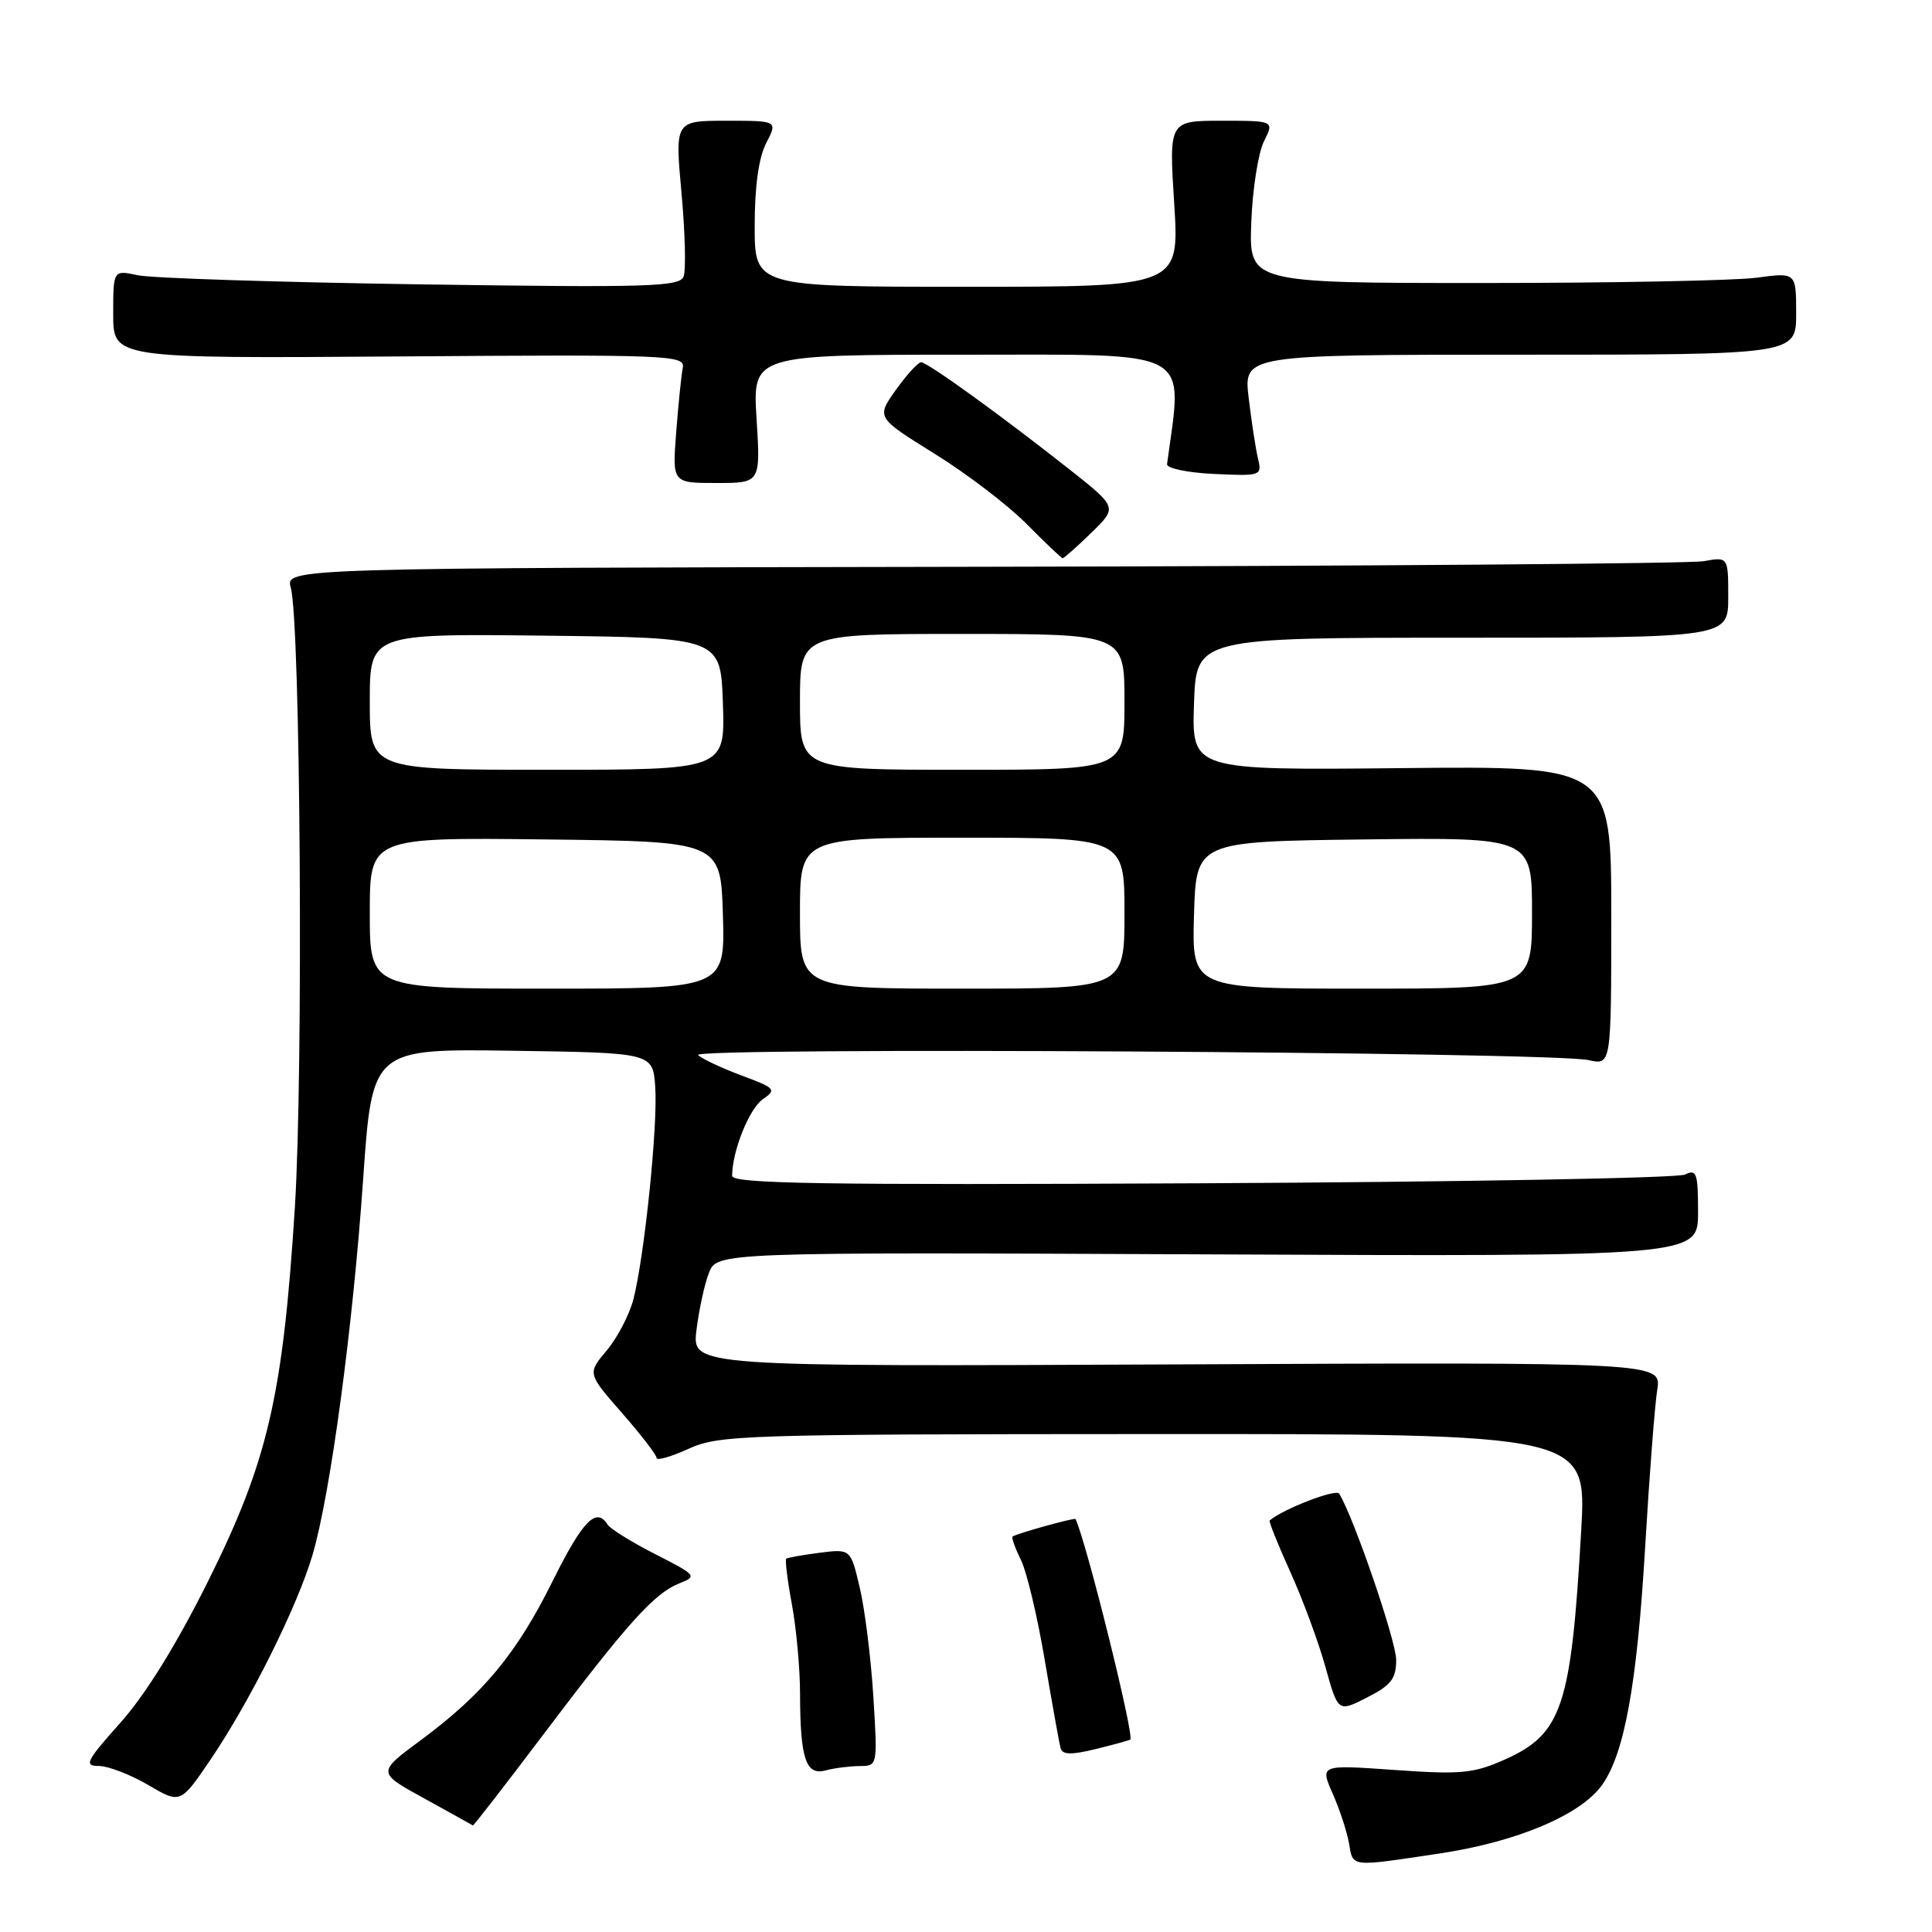 <?xml version="1.0" encoding="UTF-8" standalone="no"?>
<!DOCTYPE svg PUBLIC "-//W3C//DTD SVG 1.1//EN" "http://www.w3.org/Graphics/SVG/1.1/DTD/svg11.dtd" >
<svg xmlns="http://www.w3.org/2000/svg" xmlns:xlink="http://www.w3.org/1999/xlink" version="1.1" viewBox="0 0 256 256">
 <g >
 <path fill="currentColor"
d=" M 190.79 245.59 C 200.98 244.06 209.41 240.51 212.26 236.55 C 215.24 232.40 216.91 223.23 217.98 205.17 C 218.54 195.64 219.27 186.19 219.59 184.17 C 220.18 180.50 220.18 180.50 155.94 180.79 C 91.71 181.08 91.71 181.08 92.28 176.29 C 92.60 173.66 93.33 170.24 93.92 168.71 C 94.98 165.92 94.98 165.92 159.99 166.21 C 225.00 166.50 225.00 166.50 225.00 160.64 C 225.00 155.41 224.81 154.88 223.25 155.64 C 222.29 156.10 193.49 156.62 159.25 156.79 C 108.70 157.04 97.00 156.85 97.01 155.80 C 97.02 152.54 99.26 146.93 101.06 145.67 C 102.92 144.37 102.76 144.18 98.27 142.51 C 95.65 141.54 93.05 140.32 92.50 139.80 C 91.35 138.73 205.71 139.38 210.50 140.47 C 213.50 141.15 213.50 141.15 213.50 121.33 C 213.50 101.50 213.50 101.50 185.71 101.78 C 157.92 102.06 157.92 102.06 158.21 93.28 C 158.50 84.50 158.50 84.50 193.75 84.50 C 229.00 84.50 229.00 84.50 229.00 79.14 C 229.00 73.78 229.00 73.78 225.75 74.36 C 223.96 74.68 180.95 75.01 130.16 75.10 C 37.82 75.26 37.82 75.26 38.53 77.88 C 39.82 82.58 40.21 141.96 39.07 160.00 C 37.49 185.02 35.48 193.64 27.58 209.50 C 23.39 217.91 19.29 224.53 15.97 228.25 C 11.42 233.35 11.09 234.00 13.08 234.00 C 14.32 234.00 17.26 235.13 19.62 236.51 C 23.91 239.03 23.91 239.03 27.90 233.15 C 33.14 225.43 39.40 212.86 41.41 206.04 C 43.78 198.00 46.76 175.87 48.12 156.23 C 49.32 138.96 49.32 138.96 67.91 139.23 C 86.50 139.50 86.50 139.50 86.82 144.00 C 87.19 149.08 85.38 166.59 83.92 172.20 C 83.38 174.24 81.80 177.28 80.39 178.95 C 77.83 181.99 77.83 181.99 82.42 187.23 C 84.94 190.11 87.00 192.79 87.00 193.18 C 87.00 193.58 88.91 193.03 91.25 191.97 C 95.29 190.14 98.36 190.04 152.87 190.02 C 210.24 190.00 210.24 190.00 209.52 202.75 C 208.18 226.25 206.99 229.79 199.26 233.21 C 195.23 234.99 193.49 235.15 184.79 234.53 C 174.90 233.83 174.90 233.83 176.59 237.67 C 177.52 239.77 178.49 242.74 178.75 244.25 C 179.30 247.45 178.80 247.39 190.79 245.59 Z  M 72.06 229.75 C 83.15 215.06 86.69 211.13 90.00 209.81 C 92.42 208.86 92.31 208.73 86.82 205.93 C 83.70 204.34 80.86 202.58 80.51 202.02 C 79.03 199.62 77.19 201.51 73.24 209.48 C 68.46 219.12 64.01 224.48 55.73 230.60 C 49.96 234.87 49.96 234.87 56.23 238.31 C 59.68 240.21 62.57 241.82 62.66 241.88 C 62.74 241.95 66.97 236.49 72.06 229.75 Z  M 113.90 234.01 C 116.29 234.00 116.29 234.00 115.72 224.75 C 115.40 219.66 114.59 213.19 113.92 210.36 C 112.71 205.23 112.71 205.23 108.60 205.75 C 106.35 206.04 104.36 206.39 104.18 206.54 C 104.01 206.69 104.34 209.41 104.93 212.59 C 105.52 215.77 106.01 221.10 106.01 224.43 C 106.03 233.05 106.78 235.29 109.39 234.59 C 110.55 234.28 112.58 234.02 113.90 234.01 Z  M 149.77 230.50 C 150.35 230.06 143.90 204.11 142.51 201.28 C 142.40 201.07 134.79 203.18 134.18 203.59 C 134.00 203.72 134.49 205.09 135.26 206.66 C 136.04 208.22 137.47 214.22 138.44 220.00 C 139.42 225.78 140.36 231.02 140.54 231.66 C 140.78 232.52 141.98 232.55 145.18 231.76 C 147.56 231.18 149.62 230.61 149.77 230.50 Z  M 185.00 219.94 C 185.00 217.44 179.38 201.04 177.45 197.92 C 177.03 197.24 170.07 199.92 168.24 201.47 C 168.10 201.59 169.32 204.64 170.96 208.26 C 172.60 211.88 174.70 217.55 175.62 220.86 C 177.30 226.89 177.30 226.89 181.15 224.92 C 184.33 223.30 185.00 222.44 185.00 219.94 Z  M 144.59 70.61 C 148.07 67.23 148.07 67.23 141.79 62.26 C 132.71 55.09 122.90 48.00 122.05 48.00 C 121.65 48.00 120.15 49.65 118.71 51.66 C 116.11 55.32 116.11 55.32 123.80 60.10 C 128.04 62.72 133.53 66.91 136.00 69.40 C 138.47 71.89 140.63 73.95 140.80 73.97 C 140.96 73.99 142.67 72.48 144.59 70.61 Z  M 100.25 55.50 C 99.72 47.00 99.72 47.00 127.94 47.00 C 158.56 47.00 156.73 46.01 154.64 61.50 C 154.56 62.05 157.37 62.64 160.87 62.80 C 167.07 63.09 167.23 63.04 166.70 60.80 C 166.39 59.54 165.84 55.91 165.46 52.75 C 164.77 47.00 164.77 47.00 201.38 47.00 C 238.00 47.00 238.00 47.00 238.00 41.55 C 238.00 36.09 238.00 36.09 232.75 36.80 C 229.86 37.18 213.55 37.50 196.50 37.50 C 165.50 37.50 165.50 37.50 165.80 29.50 C 165.96 25.10 166.72 20.27 167.47 18.75 C 168.85 16.00 168.85 16.00 161.87 16.00 C 154.89 16.00 154.89 16.00 155.59 27.00 C 156.28 38.00 156.28 38.00 128.14 38.00 C 100.00 38.00 100.00 38.00 100.00 29.95 C 100.00 24.69 100.53 20.88 101.53 18.95 C 103.05 16.00 103.05 16.00 96.24 16.00 C 89.43 16.00 89.43 16.00 90.30 25.55 C 90.78 30.80 90.91 35.79 90.58 36.64 C 90.06 38.00 85.96 38.12 55.75 37.68 C 36.91 37.40 20.04 36.86 18.25 36.47 C 15.00 35.77 15.00 35.77 15.00 41.64 C 15.00 47.50 15.00 47.50 52.91 47.23 C 88.76 46.97 90.81 47.05 90.47 48.73 C 90.28 49.70 89.89 53.54 89.60 57.25 C 89.08 64.00 89.08 64.00 94.93 64.00 C 100.78 64.00 100.78 64.00 100.25 55.50 Z  M 49.00 120.98 C 49.00 110.96 49.00 110.96 72.25 111.23 C 95.50 111.50 95.50 111.50 95.79 121.25 C 96.07 131.00 96.07 131.00 72.54 131.00 C 49.00 131.00 49.00 131.00 49.00 120.98 Z  M 106.00 121.00 C 106.00 111.00 106.00 111.00 127.50 111.00 C 149.00 111.00 149.00 111.00 149.00 121.00 C 149.00 131.00 149.00 131.00 127.50 131.00 C 106.00 131.00 106.00 131.00 106.00 121.00 Z  M 158.21 121.25 C 158.50 111.50 158.50 111.50 180.75 111.23 C 203.00 110.96 203.00 110.96 203.00 120.98 C 203.00 131.00 203.00 131.00 180.46 131.00 C 157.93 131.00 157.93 131.00 158.21 121.25 Z  M 49.00 92.98 C 49.00 83.96 49.00 83.96 72.25 84.23 C 95.50 84.50 95.50 84.50 95.79 93.25 C 96.08 102.00 96.08 102.00 72.54 102.00 C 49.00 102.00 49.00 102.00 49.00 92.98 Z  M 106.00 93.00 C 106.00 84.00 106.00 84.00 127.50 84.00 C 149.00 84.00 149.00 84.00 149.00 93.00 C 149.00 102.00 149.00 102.00 127.50 102.00 C 106.00 102.00 106.00 102.00 106.00 93.00 Z "/>
</g>
</svg>